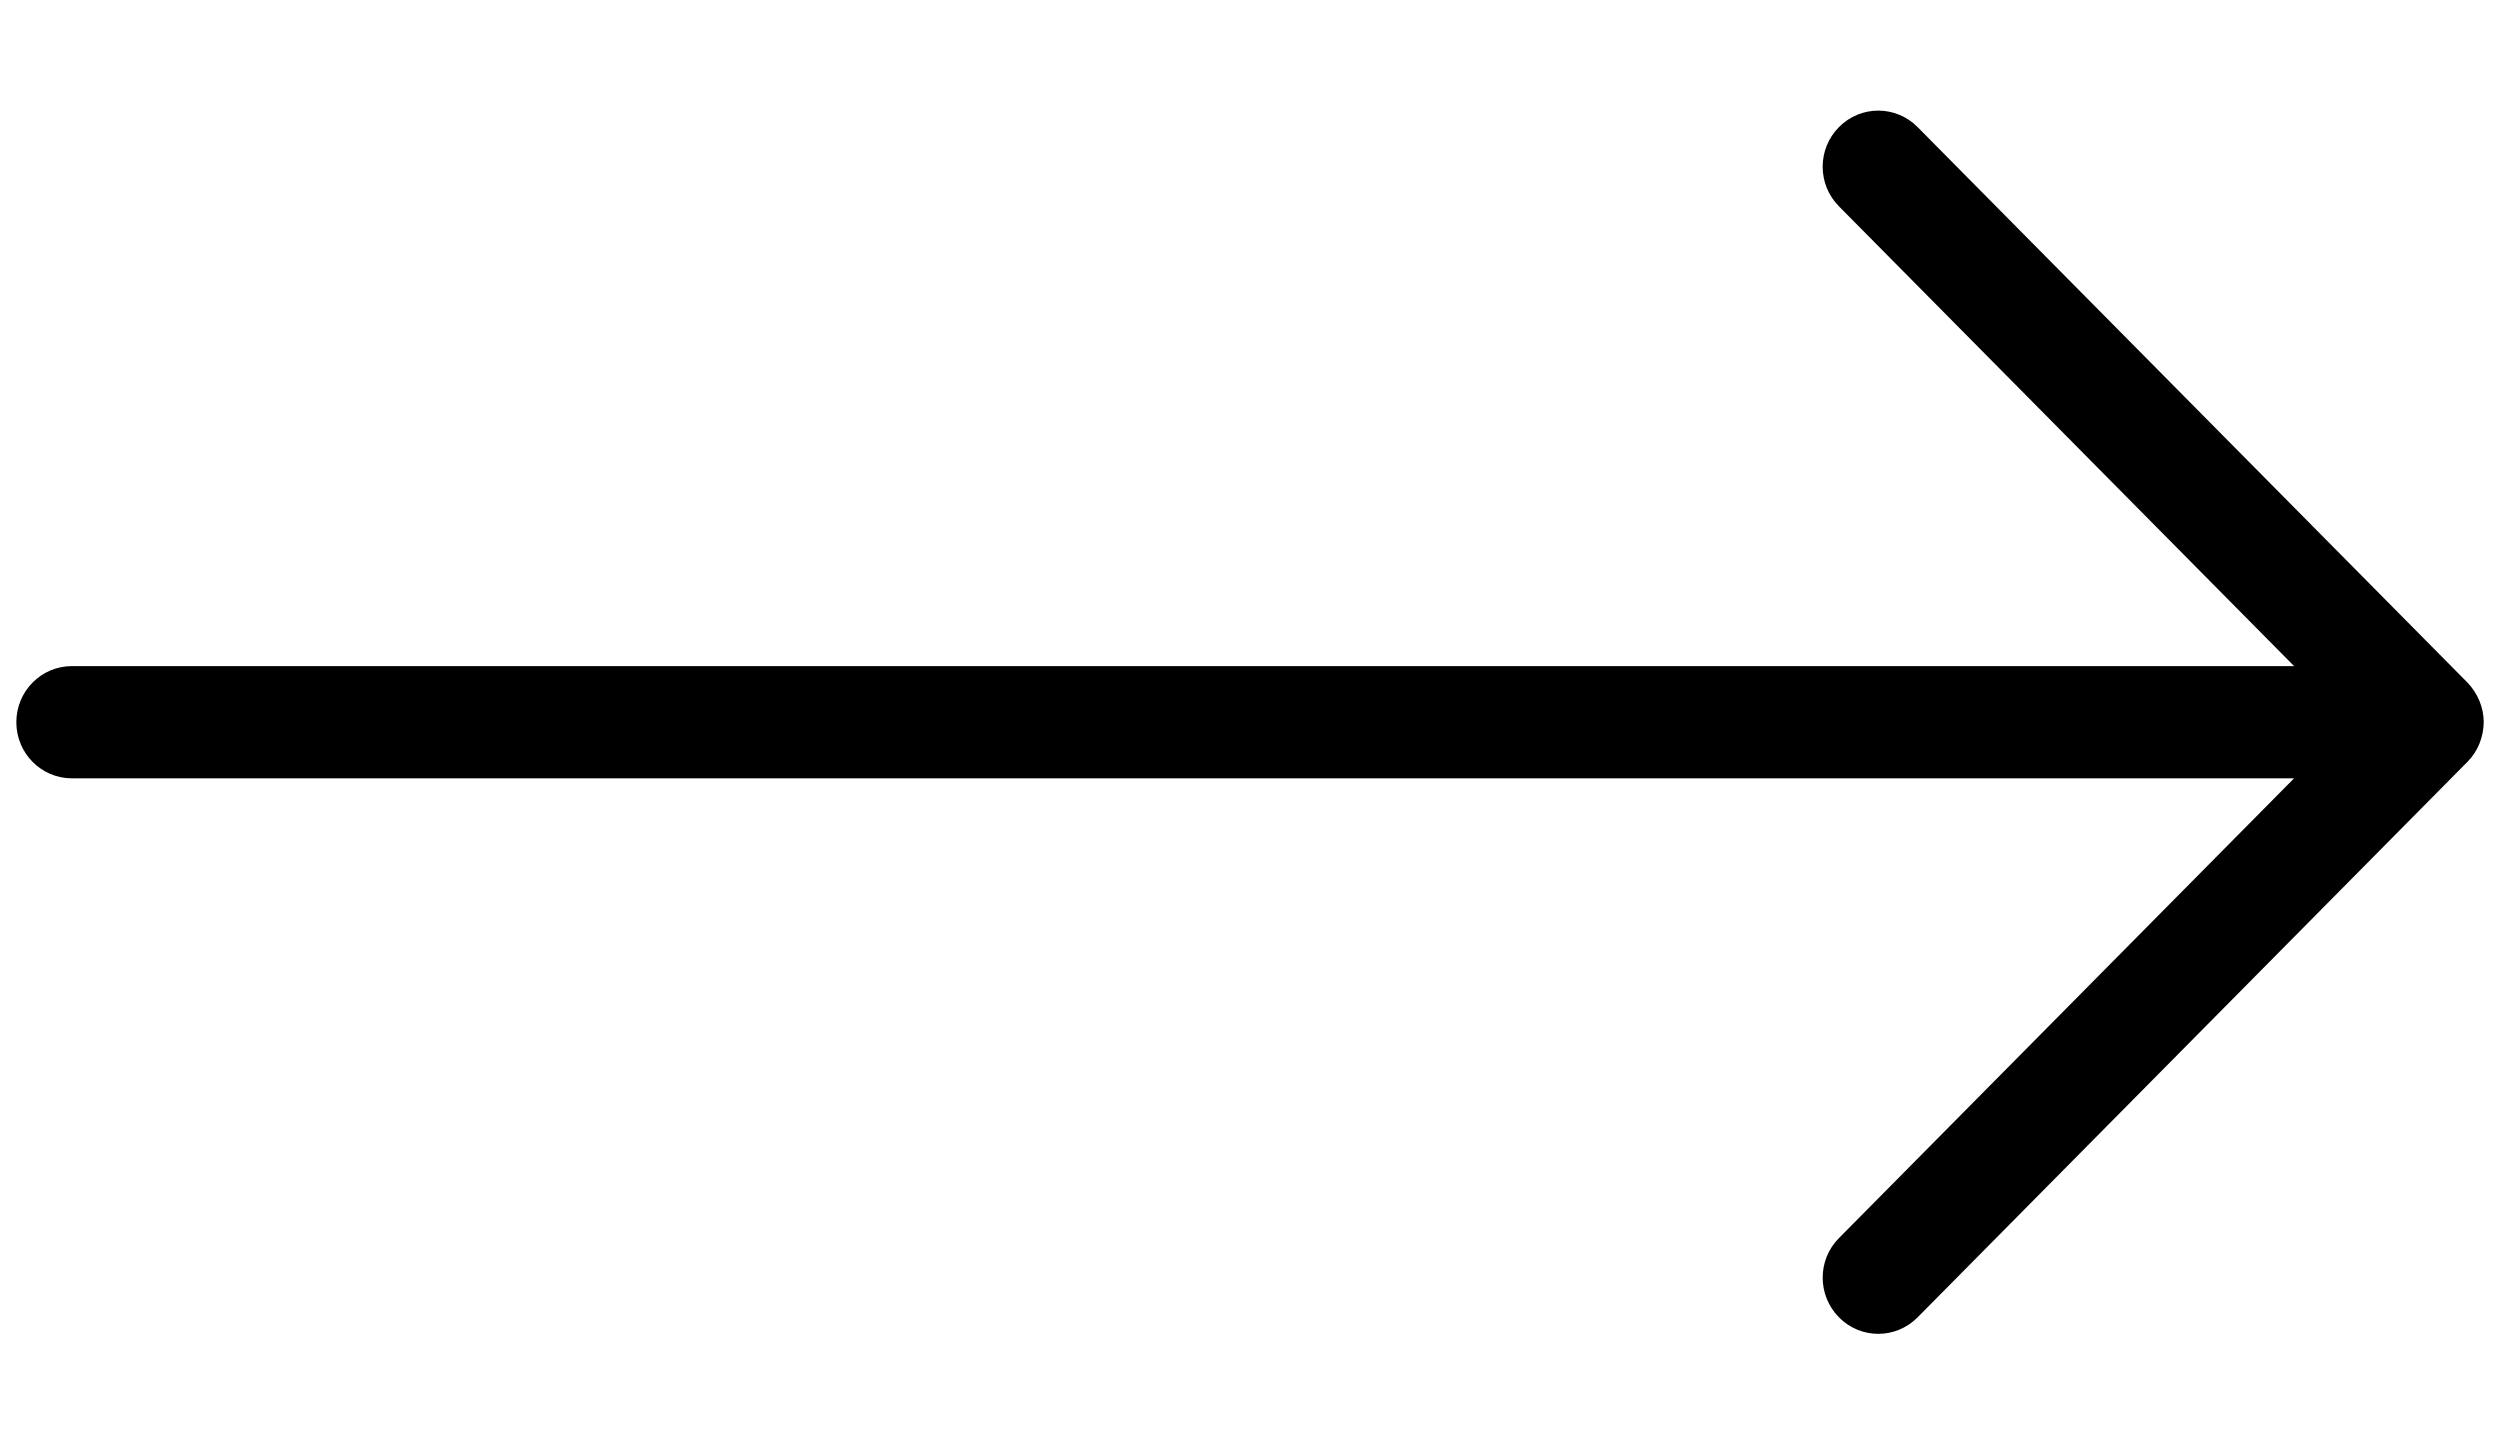 <?xml version="1.0" encoding="utf-8"?>
<!-- Generator: Adobe Illustrator 19.2.1, SVG Export Plug-In . SVG Version: 6.00 Build 0)  -->
<svg version="1.1" id="arrow" xmlns="http://www.w3.org/2000/svg" xlink="http://www.w3.org/1999/xlink" x="0px" y="0px" width="45px" height="26px" viewBox="0 0 45 24" style="enable-background:new 0 0 45 24;" xml:space="preserve" title="">
    <path id="Arrow_Forward" d="M44.707,12c0-0.267-0.109-0.522-0.293-0.714l-9.898-9.999 c-0.392-0.395-1.024-0.394-1.414,0c-0.392,0.394-0.392,1.034,0,1.428l8.192,8.275h-40c-0.552,0-1,0.452-1,1.01s0.448,1.01,1,1.01 h39.999l-8.191,8.275c-0.392,0.393-0.391,1.033,0,1.428s1.023,0.395,1.414,0l9.898-10C44.602,12.525,44.704,12.264,44.707,12z"></path>
</svg>